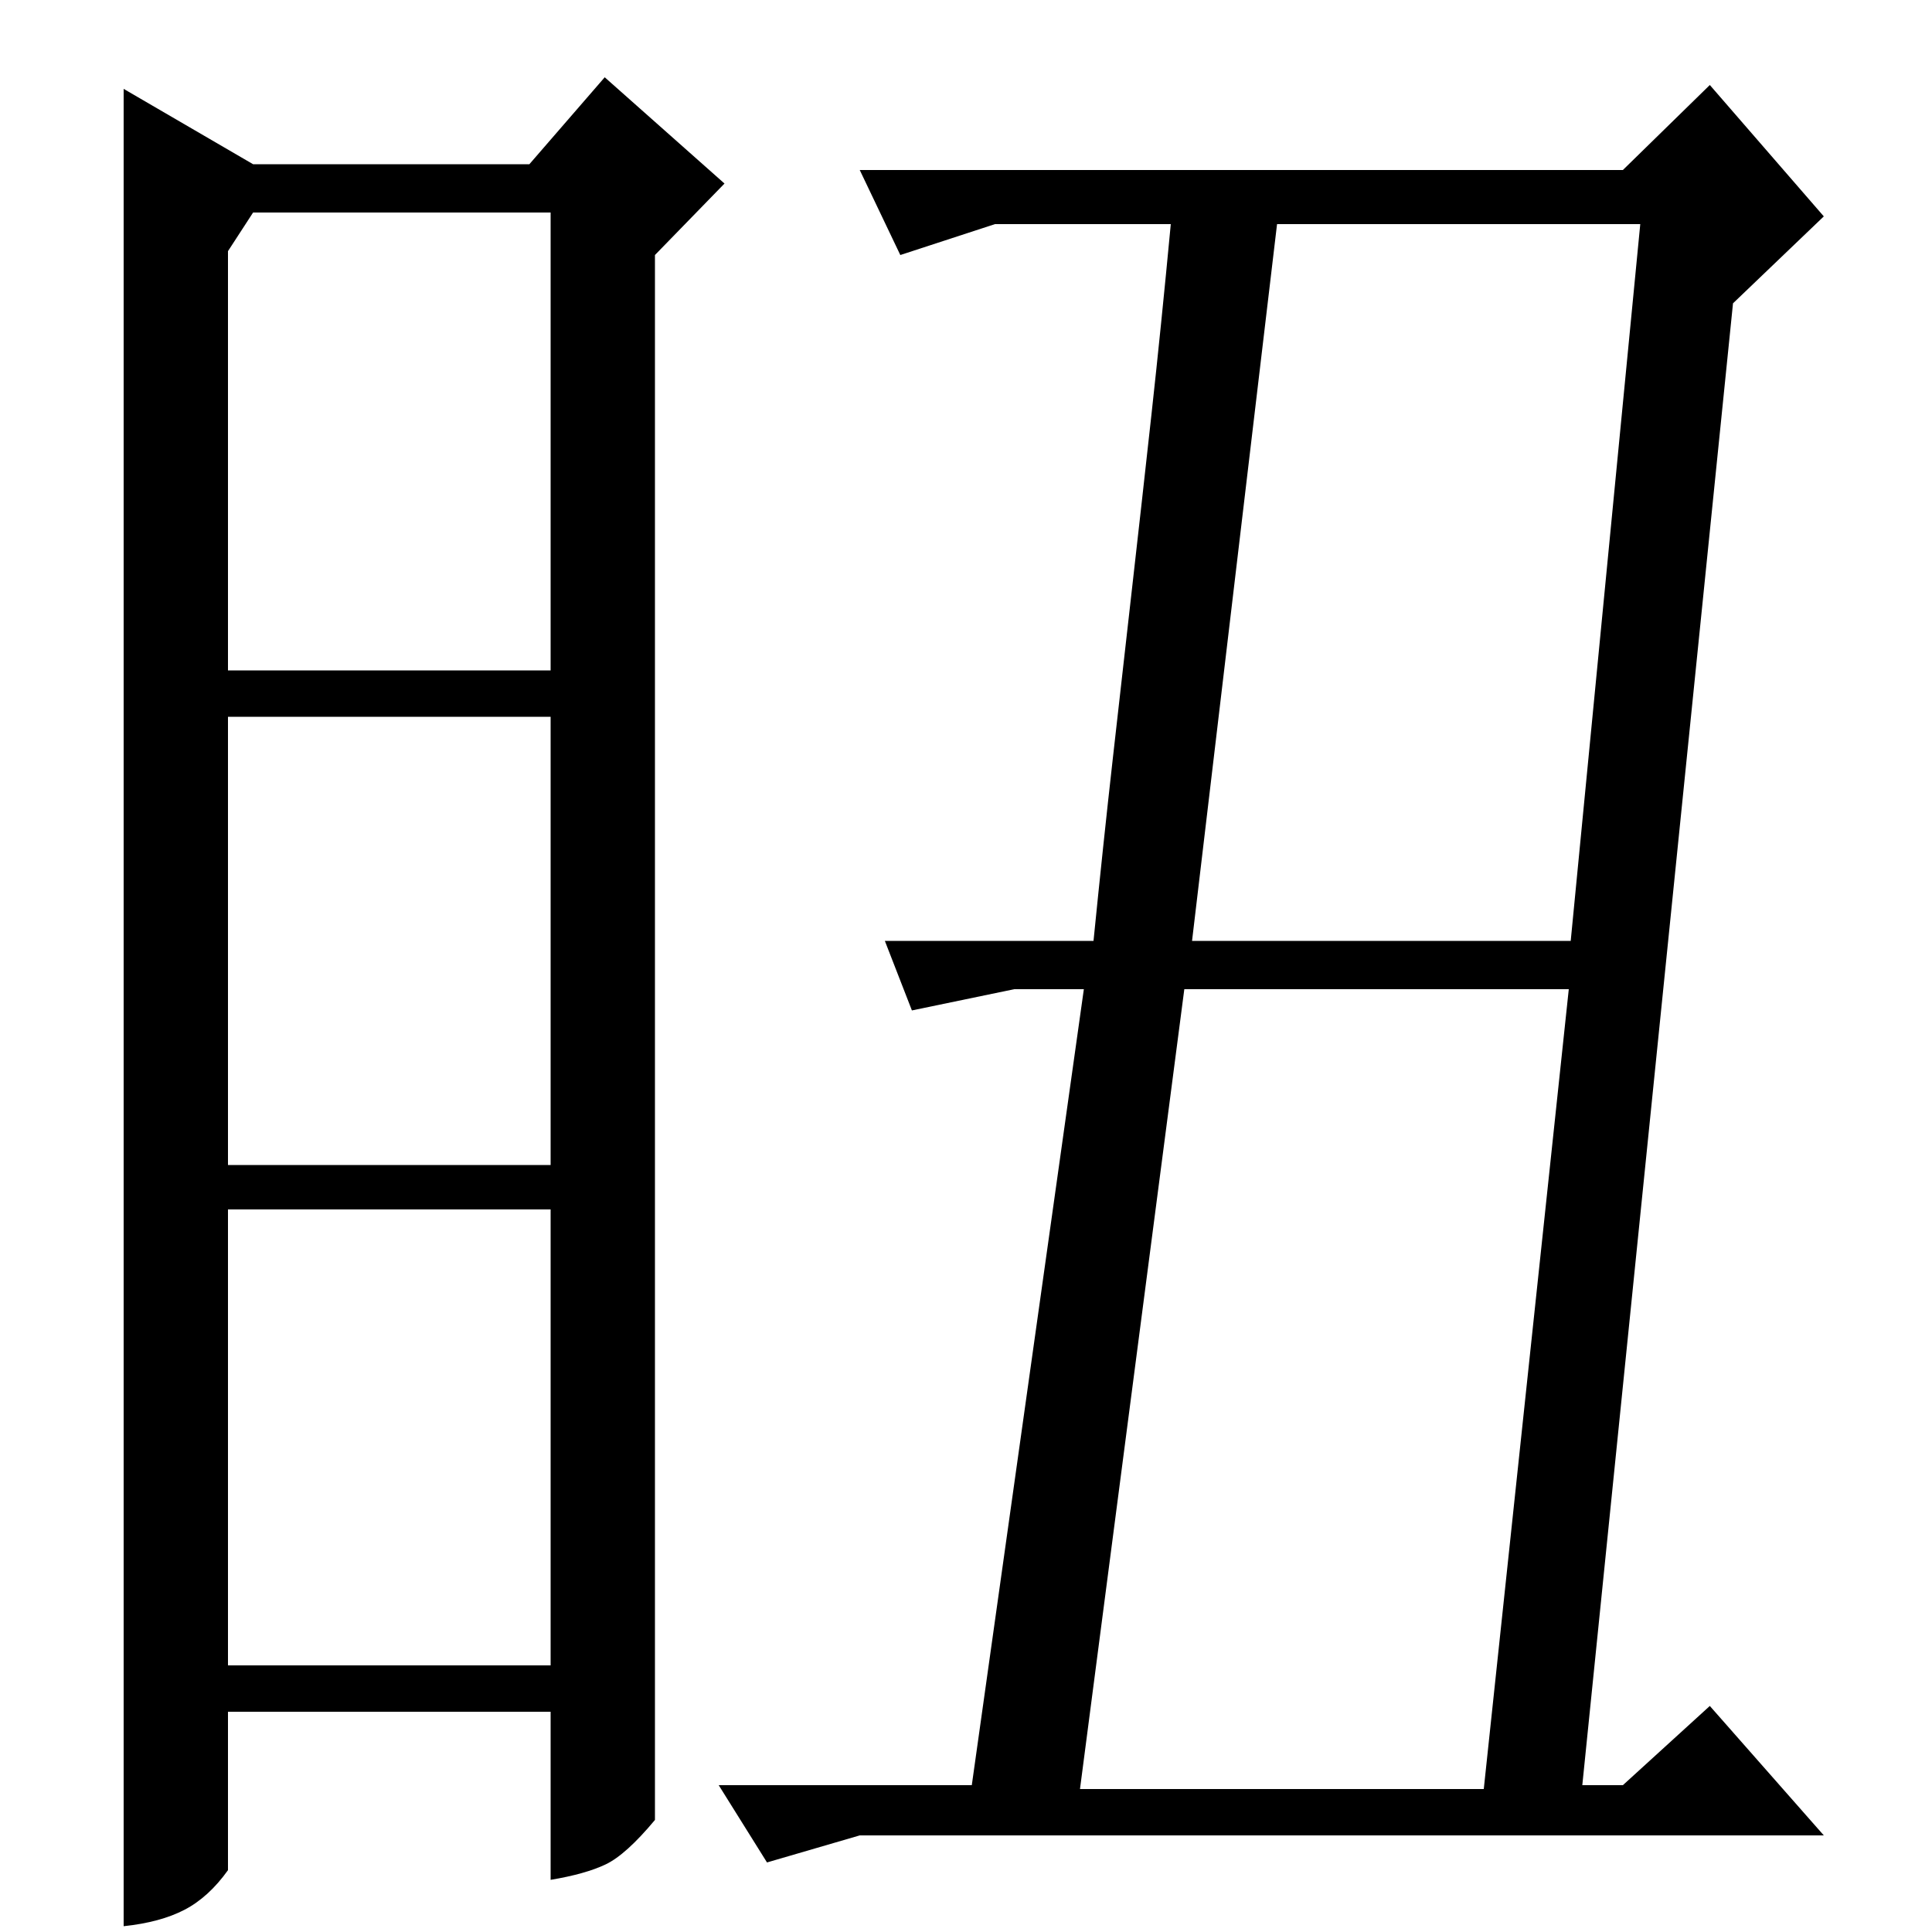 <?xml version="1.0" standalone="no"?>
<!DOCTYPE svg PUBLIC "-//W3C//DTD SVG 1.1//EN" "http://www.w3.org/Graphics/SVG/1.1/DTD/svg11.dtd" >
<svg xmlns="http://www.w3.org/2000/svg" xmlns:xlink="http://www.w3.org/1999/xlink" version="1.1" viewBox="0 -200 1000 1000">
  <g transform="matrix(1 0 0 -1 0 800)">
   <path fill="currentColor"
d="M840 912l45 44l59 -68l-47 -45l-78 -767h21l45 41l59 -67h-499l-48 -14l-25 40h131l58 412h-36l-53 -11l-14 36h108q5 50 10 94.5t10 88.5t10 89.5t10 98.5h-91l-49 -16l-21 44h395zM617 513h196l36 371h-188zM559 74h209l44 414h-199zM118 870v-217h167v237h-154z
M118 397h167v232h-167v-232zM118 138h167v236h-167v-236zM131 915h143l39 45l62 -55l-36 -37v-810q-15 -18 -25.5 -23t-28.5 -8v87h-167v-82q-10 -14 -22.5 -20.5t-31.5 -8.5v951z" />
  </g>

</svg>
